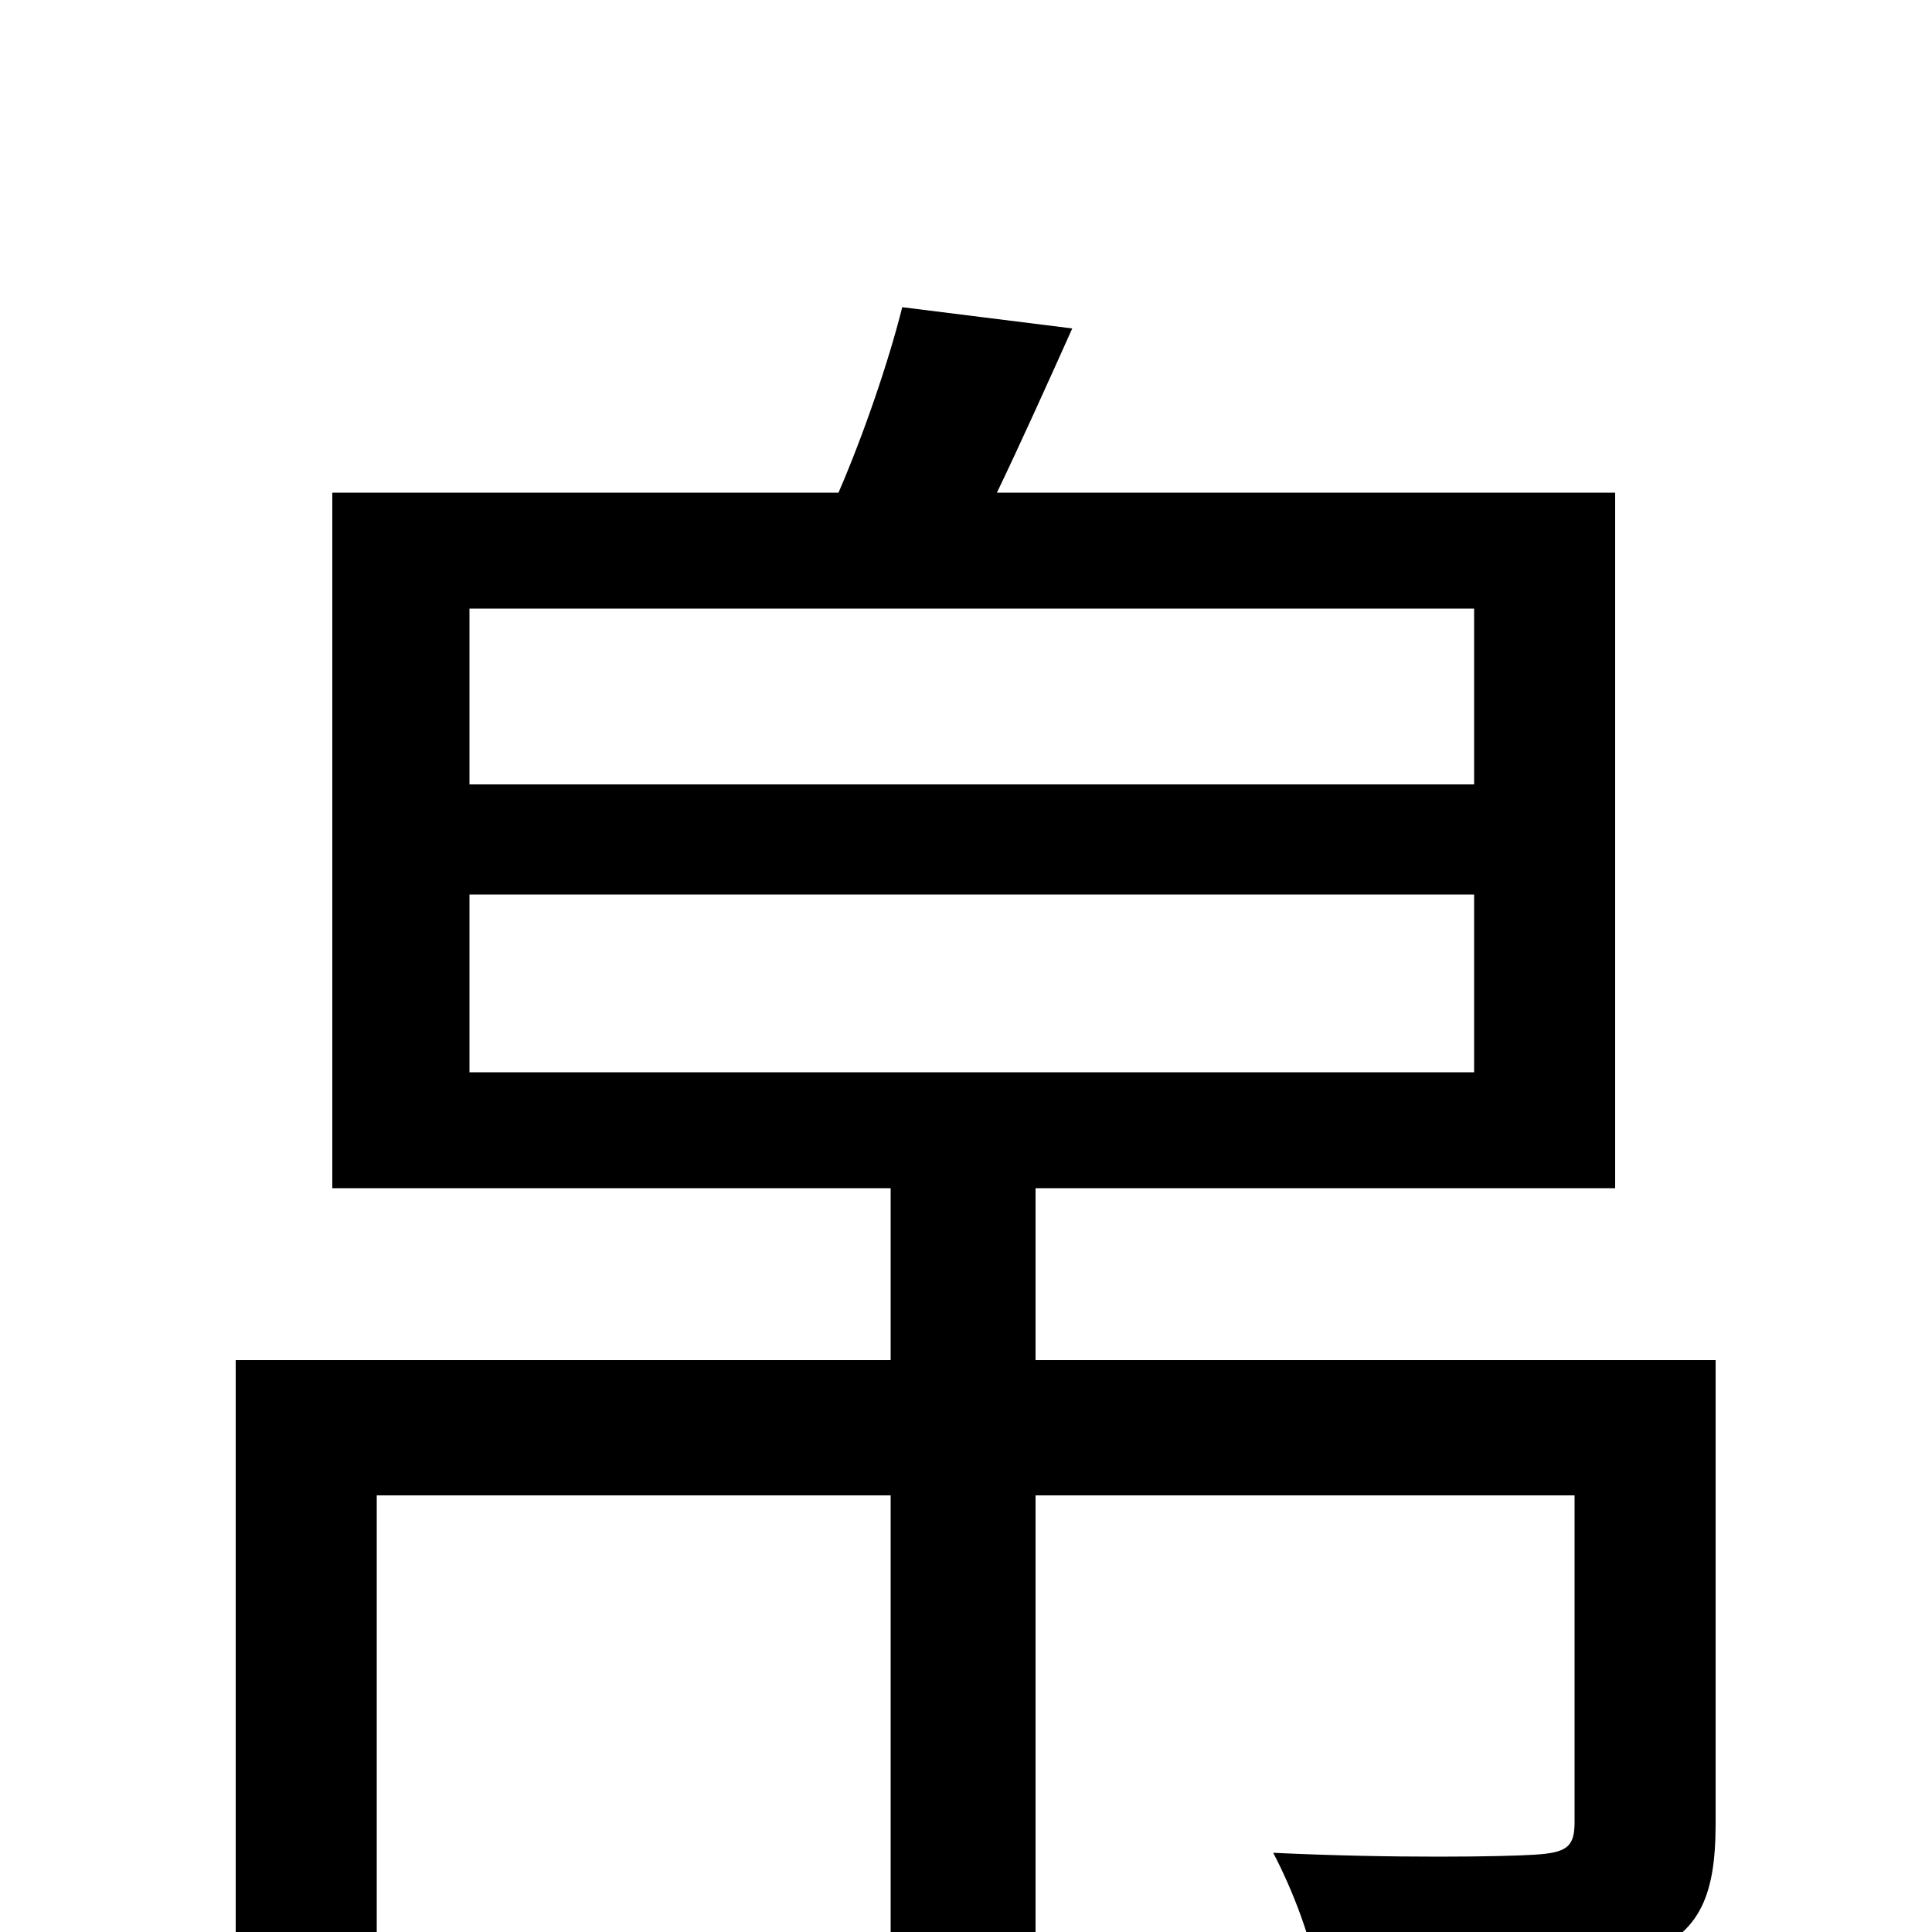 <svg xmlns="http://www.w3.org/2000/svg" viewBox="0 -1000 1000 1000">
	<path fill="#000000" d="M243 -537H763V-445H243ZM243 -685H763V-594H243ZM888 -296H536V-385H836V-745H516C528 -770 542 -801 555 -830L467 -841C460 -813 447 -775 434 -745H172V-385H461V-296H122V29H195V-226H461V77H536V-226H815V-57C815 -44 811 -41 794 -40C779 -39 722 -38 659 -41C669 -22 679 4 682 24C765 25 817 24 848 13C879 2 888 -17 888 -56Z"/>
</svg>